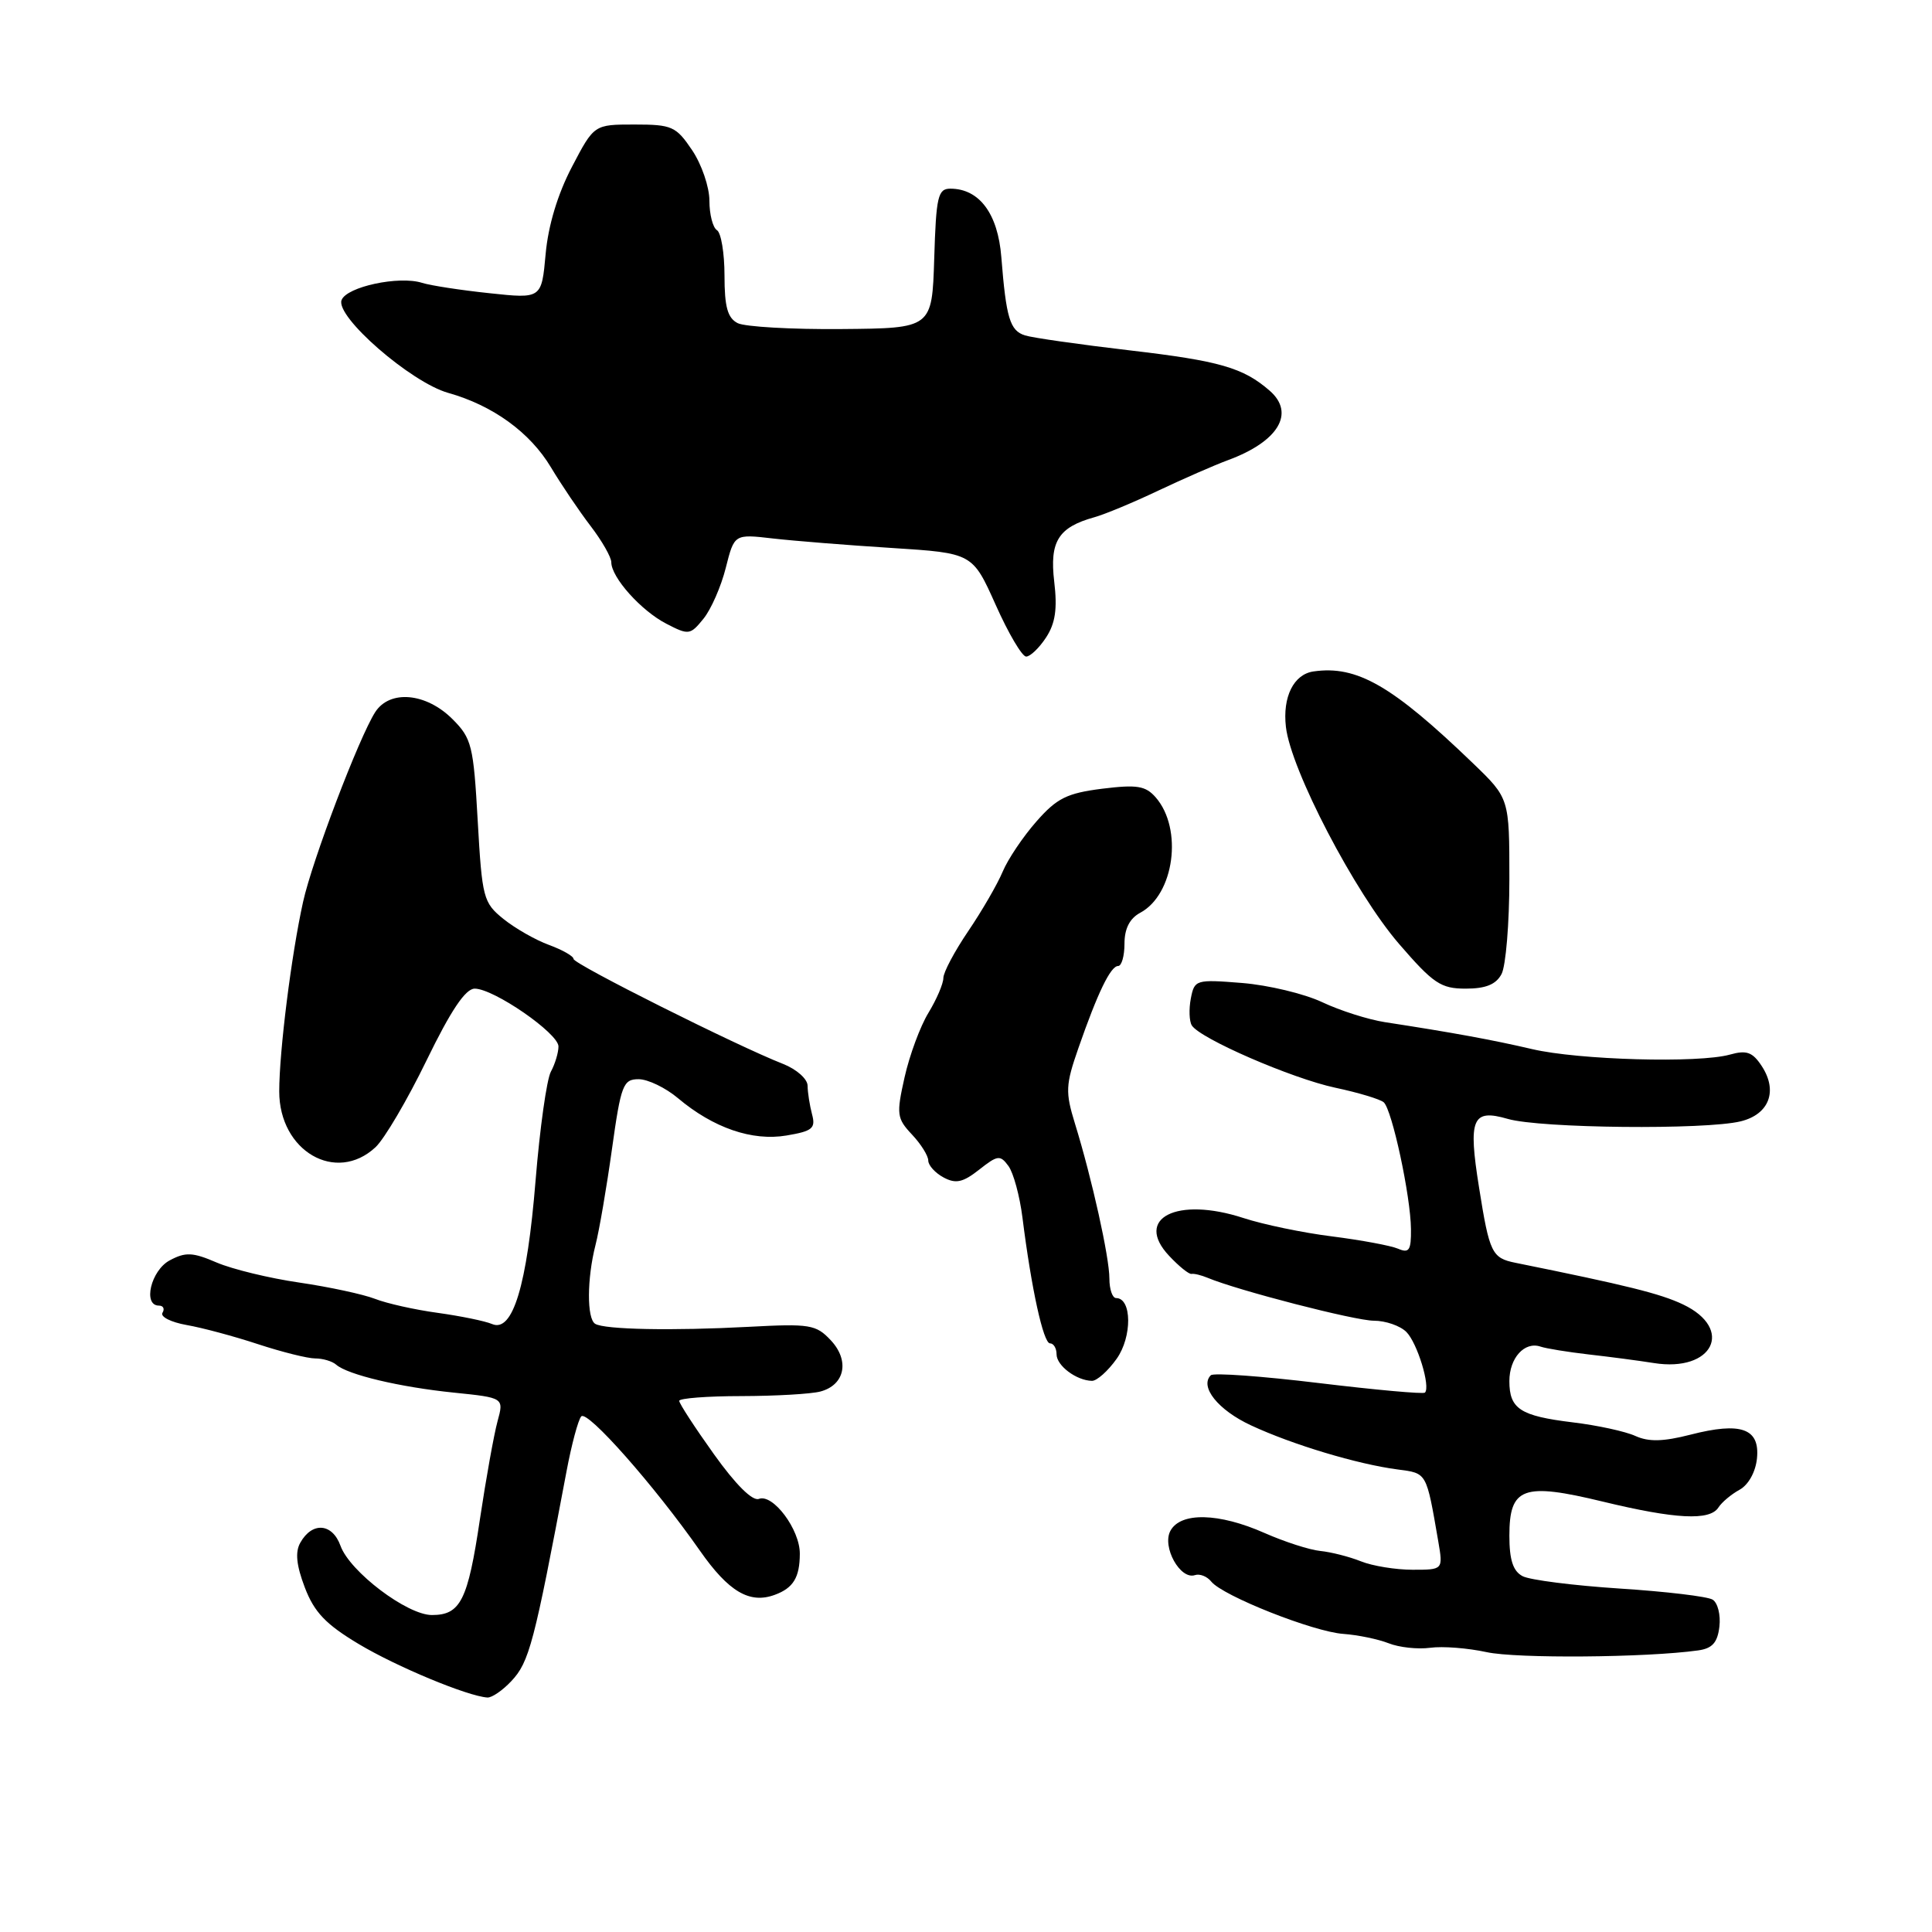 <?xml version="1.0" encoding="UTF-8" standalone="no"?>
<!DOCTYPE svg PUBLIC "-//W3C//DTD SVG 1.1//EN" "http://www.w3.org/Graphics/SVG/1.1/DTD/svg11.dtd" >
<svg xmlns="http://www.w3.org/2000/svg" xmlns:xlink="http://www.w3.org/1999/xlink" version="1.1" viewBox="0 0 256 256">
 <g >
 <path fill="currentColor"
d=" M 67.76 222.75 C 70.13 220.23 70.77 217.78 75.06 195.00 C 75.73 191.43 76.61 188.13 77.02 187.68 C 77.81 186.78 86.72 196.86 92.74 205.47 C 96.54 210.91 99.33 212.56 102.67 211.32 C 105.12 210.42 105.97 209.02 105.98 205.88 C 106.00 202.68 102.43 197.90 100.56 198.61 C 99.71 198.94 97.48 196.72 94.60 192.69 C 92.07 189.15 90.00 185.97 90.00 185.62 C 90.00 185.28 93.71 184.99 98.25 184.99 C 102.79 184.98 107.50 184.71 108.72 184.38 C 111.96 183.51 112.61 180.28 110.08 177.59 C 108.13 175.51 107.31 175.38 99.24 175.81 C 89.11 176.35 80.09 176.18 78.86 175.41 C 77.75 174.72 77.77 169.45 78.90 165.00 C 79.40 163.07 80.38 157.34 81.09 152.25 C 82.28 143.74 82.57 143.00 84.62 143.00 C 85.84 143.00 88.19 144.13 89.83 145.51 C 94.52 149.46 99.67 151.23 104.22 150.46 C 107.66 149.88 108.10 149.51 107.60 147.65 C 107.29 146.47 107.02 144.77 107.01 143.87 C 107.01 142.97 105.55 141.68 103.75 140.97 C 97.66 138.59 76.00 127.74 76.00 127.07 C 76.00 126.70 74.54 125.87 72.75 125.21 C 70.96 124.56 68.24 123.00 66.70 121.76 C 64.04 119.61 63.88 118.98 63.30 108.77 C 62.74 98.79 62.51 97.84 59.96 95.29 C 56.46 91.79 51.64 91.36 49.71 94.37 C 47.56 97.74 41.37 114.01 40.16 119.50 C 38.61 126.49 37.00 139.30 37.00 144.62 C 37.00 152.53 44.52 156.89 49.76 152.01 C 50.93 150.92 53.98 145.74 56.52 140.51 C 59.75 133.87 61.68 131.00 62.90 131.00 C 65.43 131.00 74.00 136.92 74.00 138.66 C 74.00 139.47 73.55 140.98 72.99 142.01 C 72.44 143.05 71.53 149.51 70.97 156.38 C 69.84 170.35 67.94 176.62 65.20 175.44 C 64.26 175.04 61.02 174.38 58.00 173.96 C 54.98 173.55 51.23 172.71 49.68 172.10 C 48.13 171.50 43.63 170.53 39.68 169.95 C 35.73 169.38 30.80 168.18 28.73 167.30 C 25.53 165.92 24.59 165.88 22.48 167.01 C 20.00 168.34 18.89 173.00 21.06 173.00 C 21.64 173.00 21.85 173.43 21.53 173.95 C 21.21 174.47 22.64 175.20 24.72 175.57 C 26.80 175.93 31.07 177.08 34.22 178.12 C 37.36 179.15 40.76 180.00 41.77 180.00 C 42.78 180.00 44.03 180.37 44.55 180.83 C 46.07 182.16 52.97 183.80 60.14 184.53 C 66.78 185.21 66.78 185.21 65.92 188.35 C 65.45 190.08 64.40 195.92 63.59 201.32 C 61.99 212.08 61.02 214.00 57.23 214.00 C 53.94 214.00 46.35 208.25 45.12 204.83 C 44.04 201.82 41.36 201.61 39.79 204.42 C 39.09 205.66 39.27 207.41 40.39 210.35 C 41.64 213.63 43.17 215.23 47.51 217.83 C 52.55 220.85 61.94 224.75 64.58 224.93 C 65.17 224.97 66.60 223.99 67.76 222.75 Z  M 225.00 218.69 C 226.89 218.43 227.58 217.66 227.83 215.53 C 228.01 213.98 227.61 212.38 226.93 211.96 C 226.26 211.54 220.71 210.88 214.60 210.49 C 208.50 210.09 202.71 209.36 201.75 208.85 C 200.49 208.19 200.00 206.70 200.00 203.50 C 200.00 197.07 201.80 196.41 212.38 198.97 C 222.02 201.30 226.56 201.53 227.70 199.75 C 228.14 199.06 229.40 198.00 230.50 197.40 C 231.68 196.75 232.63 195.04 232.81 193.23 C 233.20 189.27 230.69 188.38 224.00 190.10 C 220.37 191.03 218.45 191.07 216.69 190.27 C 215.38 189.67 211.65 188.86 208.40 188.47 C 201.43 187.62 200.00 186.69 200.00 183.00 C 200.00 179.94 202.01 177.72 204.12 178.43 C 204.88 178.69 207.75 179.15 210.50 179.47 C 213.25 179.78 217.14 180.29 219.14 180.61 C 226.97 181.86 229.84 176.09 223.00 172.84 C 219.99 171.41 215.55 170.31 200.82 167.33 C 197.68 166.70 197.36 166.04 195.98 157.34 C 194.52 148.21 195.07 146.89 199.79 148.26 C 204.08 149.51 225.99 149.73 230.66 148.58 C 234.43 147.65 235.60 144.56 233.44 141.26 C 232.22 139.40 231.43 139.12 229.22 139.74 C 225.08 140.90 209.18 140.46 203.00 139.01 C 197.78 137.79 192.48 136.82 183.50 135.44 C 181.30 135.10 177.56 133.91 175.19 132.79 C 172.81 131.67 168.04 130.53 164.58 130.25 C 158.45 129.76 158.27 129.82 157.79 132.31 C 157.52 133.72 157.58 135.32 157.92 135.87 C 158.99 137.61 171.17 142.90 176.94 144.13 C 180.00 144.78 182.88 145.65 183.35 146.06 C 184.45 147.02 186.92 158.49 186.96 162.86 C 186.99 165.68 186.72 166.09 185.25 165.46 C 184.29 165.05 180.35 164.32 176.50 163.83 C 172.65 163.35 167.38 162.25 164.78 161.40 C 155.94 158.51 150.22 161.42 154.92 166.41 C 156.21 167.79 157.54 168.86 157.88 168.80 C 158.22 168.73 159.18 168.97 160.00 169.31 C 163.98 170.98 179.55 175.00 182.04 175.00 C 183.59 175.00 185.53 175.67 186.35 176.49 C 187.80 177.94 189.58 183.76 188.81 184.53 C 188.59 184.74 182.27 184.17 174.74 183.26 C 167.22 182.35 160.78 181.88 160.44 182.23 C 158.92 183.74 161.41 186.85 165.77 188.87 C 171.24 191.42 179.88 194.02 185.19 194.71 C 189.11 195.23 188.98 195.00 190.58 204.25 C 191.22 208.00 191.22 208.00 187.18 208.00 C 184.95 208.00 181.86 207.50 180.32 206.88 C 178.77 206.26 176.35 205.65 174.94 205.51 C 173.53 205.37 170.21 204.30 167.56 203.13 C 161.51 200.45 156.43 200.33 155.08 202.85 C 153.95 204.97 156.39 209.37 158.34 208.71 C 158.98 208.50 159.95 208.88 160.50 209.57 C 162.03 211.47 174.05 216.23 178.00 216.50 C 179.93 216.64 182.62 217.20 184.00 217.74 C 185.38 218.29 187.85 218.56 189.50 218.34 C 191.15 218.11 194.53 218.38 197.00 218.92 C 200.97 219.78 218.10 219.65 225.00 218.69 Z  M 147.96 180.05 C 150.03 177.14 149.99 172.00 147.89 172.00 C 147.40 172.00 147.00 170.84 147.00 169.41 C 147.00 166.59 144.69 156.18 142.44 148.89 C 141.15 144.70 141.19 143.77 142.89 138.89 C 145.45 131.53 147.16 128.00 148.16 128.00 C 148.62 128.00 149.00 126.67 149.00 125.04 C 149.00 123.05 149.69 121.70 151.08 120.95 C 155.60 118.54 156.77 109.83 153.14 105.66 C 151.79 104.12 150.67 103.94 146.04 104.51 C 141.38 105.10 140.04 105.76 137.33 108.85 C 135.56 110.86 133.55 113.85 132.86 115.50 C 132.17 117.15 130.12 120.69 128.31 123.36 C 126.49 126.04 125.00 128.84 125.00 129.59 C 125.00 130.34 124.11 132.42 123.02 134.21 C 121.93 136.00 120.51 139.84 119.86 142.75 C 118.76 147.65 118.83 148.19 120.84 150.33 C 122.03 151.59 123.00 153.15 123.00 153.78 C 123.00 154.41 123.91 155.42 125.03 156.02 C 126.65 156.89 127.59 156.68 129.74 154.99 C 132.20 153.05 132.53 153.01 133.63 154.51 C 134.29 155.42 135.12 158.48 135.48 161.33 C 136.66 170.74 138.25 178.00 139.13 178.00 C 139.61 178.00 140.00 178.65 140.00 179.45 C 140.00 180.95 142.61 182.92 144.68 182.97 C 145.33 182.99 146.81 181.67 147.96 180.05 Z  M 198.96 129.07 C 199.53 128.00 200.00 122.33 200.00 116.46 C 200.00 105.78 200.00 105.78 195.18 101.14 C 184.48 90.84 179.80 88.14 174.04 88.97 C 171.42 89.35 169.93 92.34 170.39 96.32 C 171.04 102.01 179.53 118.29 185.37 125.06 C 189.92 130.33 190.92 131.00 194.21 131.00 C 196.86 131.00 198.23 130.45 198.96 129.07 Z  M 138.61 84.47 C 139.84 82.59 140.12 80.67 139.69 77.07 C 139.06 71.74 140.23 69.87 145.00 68.54 C 146.38 68.16 150.20 66.57 153.50 65.00 C 156.80 63.44 160.95 61.62 162.72 60.97 C 169.39 58.51 171.65 54.75 168.25 51.78 C 164.74 48.72 161.61 47.82 149.73 46.43 C 143.07 45.65 136.81 44.76 135.81 44.44 C 133.82 43.81 133.32 42.14 132.68 34.06 C 132.23 28.31 129.76 25.00 125.93 25.00 C 124.28 25.00 124.04 26.02 123.79 34.25 C 123.50 43.50 123.50 43.50 111.50 43.60 C 104.90 43.66 98.71 43.30 97.75 42.82 C 96.41 42.14 96.00 40.67 96.00 36.52 C 96.00 33.55 95.55 30.84 95.00 30.50 C 94.45 30.16 94.00 28.40 94.00 26.59 C 94.00 24.78 92.97 21.77 91.71 19.90 C 89.58 16.74 89.04 16.50 84.07 16.50 C 78.72 16.50 78.72 16.50 75.78 22.12 C 73.90 25.71 72.64 29.88 72.30 33.66 C 71.76 39.59 71.76 39.59 64.85 38.85 C 61.05 38.45 57.03 37.83 55.93 37.48 C 52.87 36.51 45.94 37.99 45.26 39.76 C 44.42 41.95 54.45 50.67 59.39 52.06 C 65.30 53.72 70.23 57.29 73.00 61.92 C 74.38 64.22 76.74 67.72 78.25 69.69 C 79.76 71.66 81.00 73.83 81.00 74.50 C 81.00 76.51 84.95 80.92 88.28 82.64 C 91.25 84.18 91.46 84.15 93.21 81.99 C 94.22 80.75 95.55 77.71 96.17 75.24 C 97.30 70.76 97.30 70.76 102.40 71.35 C 105.20 71.67 112.31 72.24 118.18 72.61 C 128.86 73.29 128.86 73.29 131.93 80.14 C 133.61 83.91 135.43 87.00 135.97 87.00 C 136.51 87.00 137.70 85.86 138.61 84.47 Z "/>
</g>
</svg>